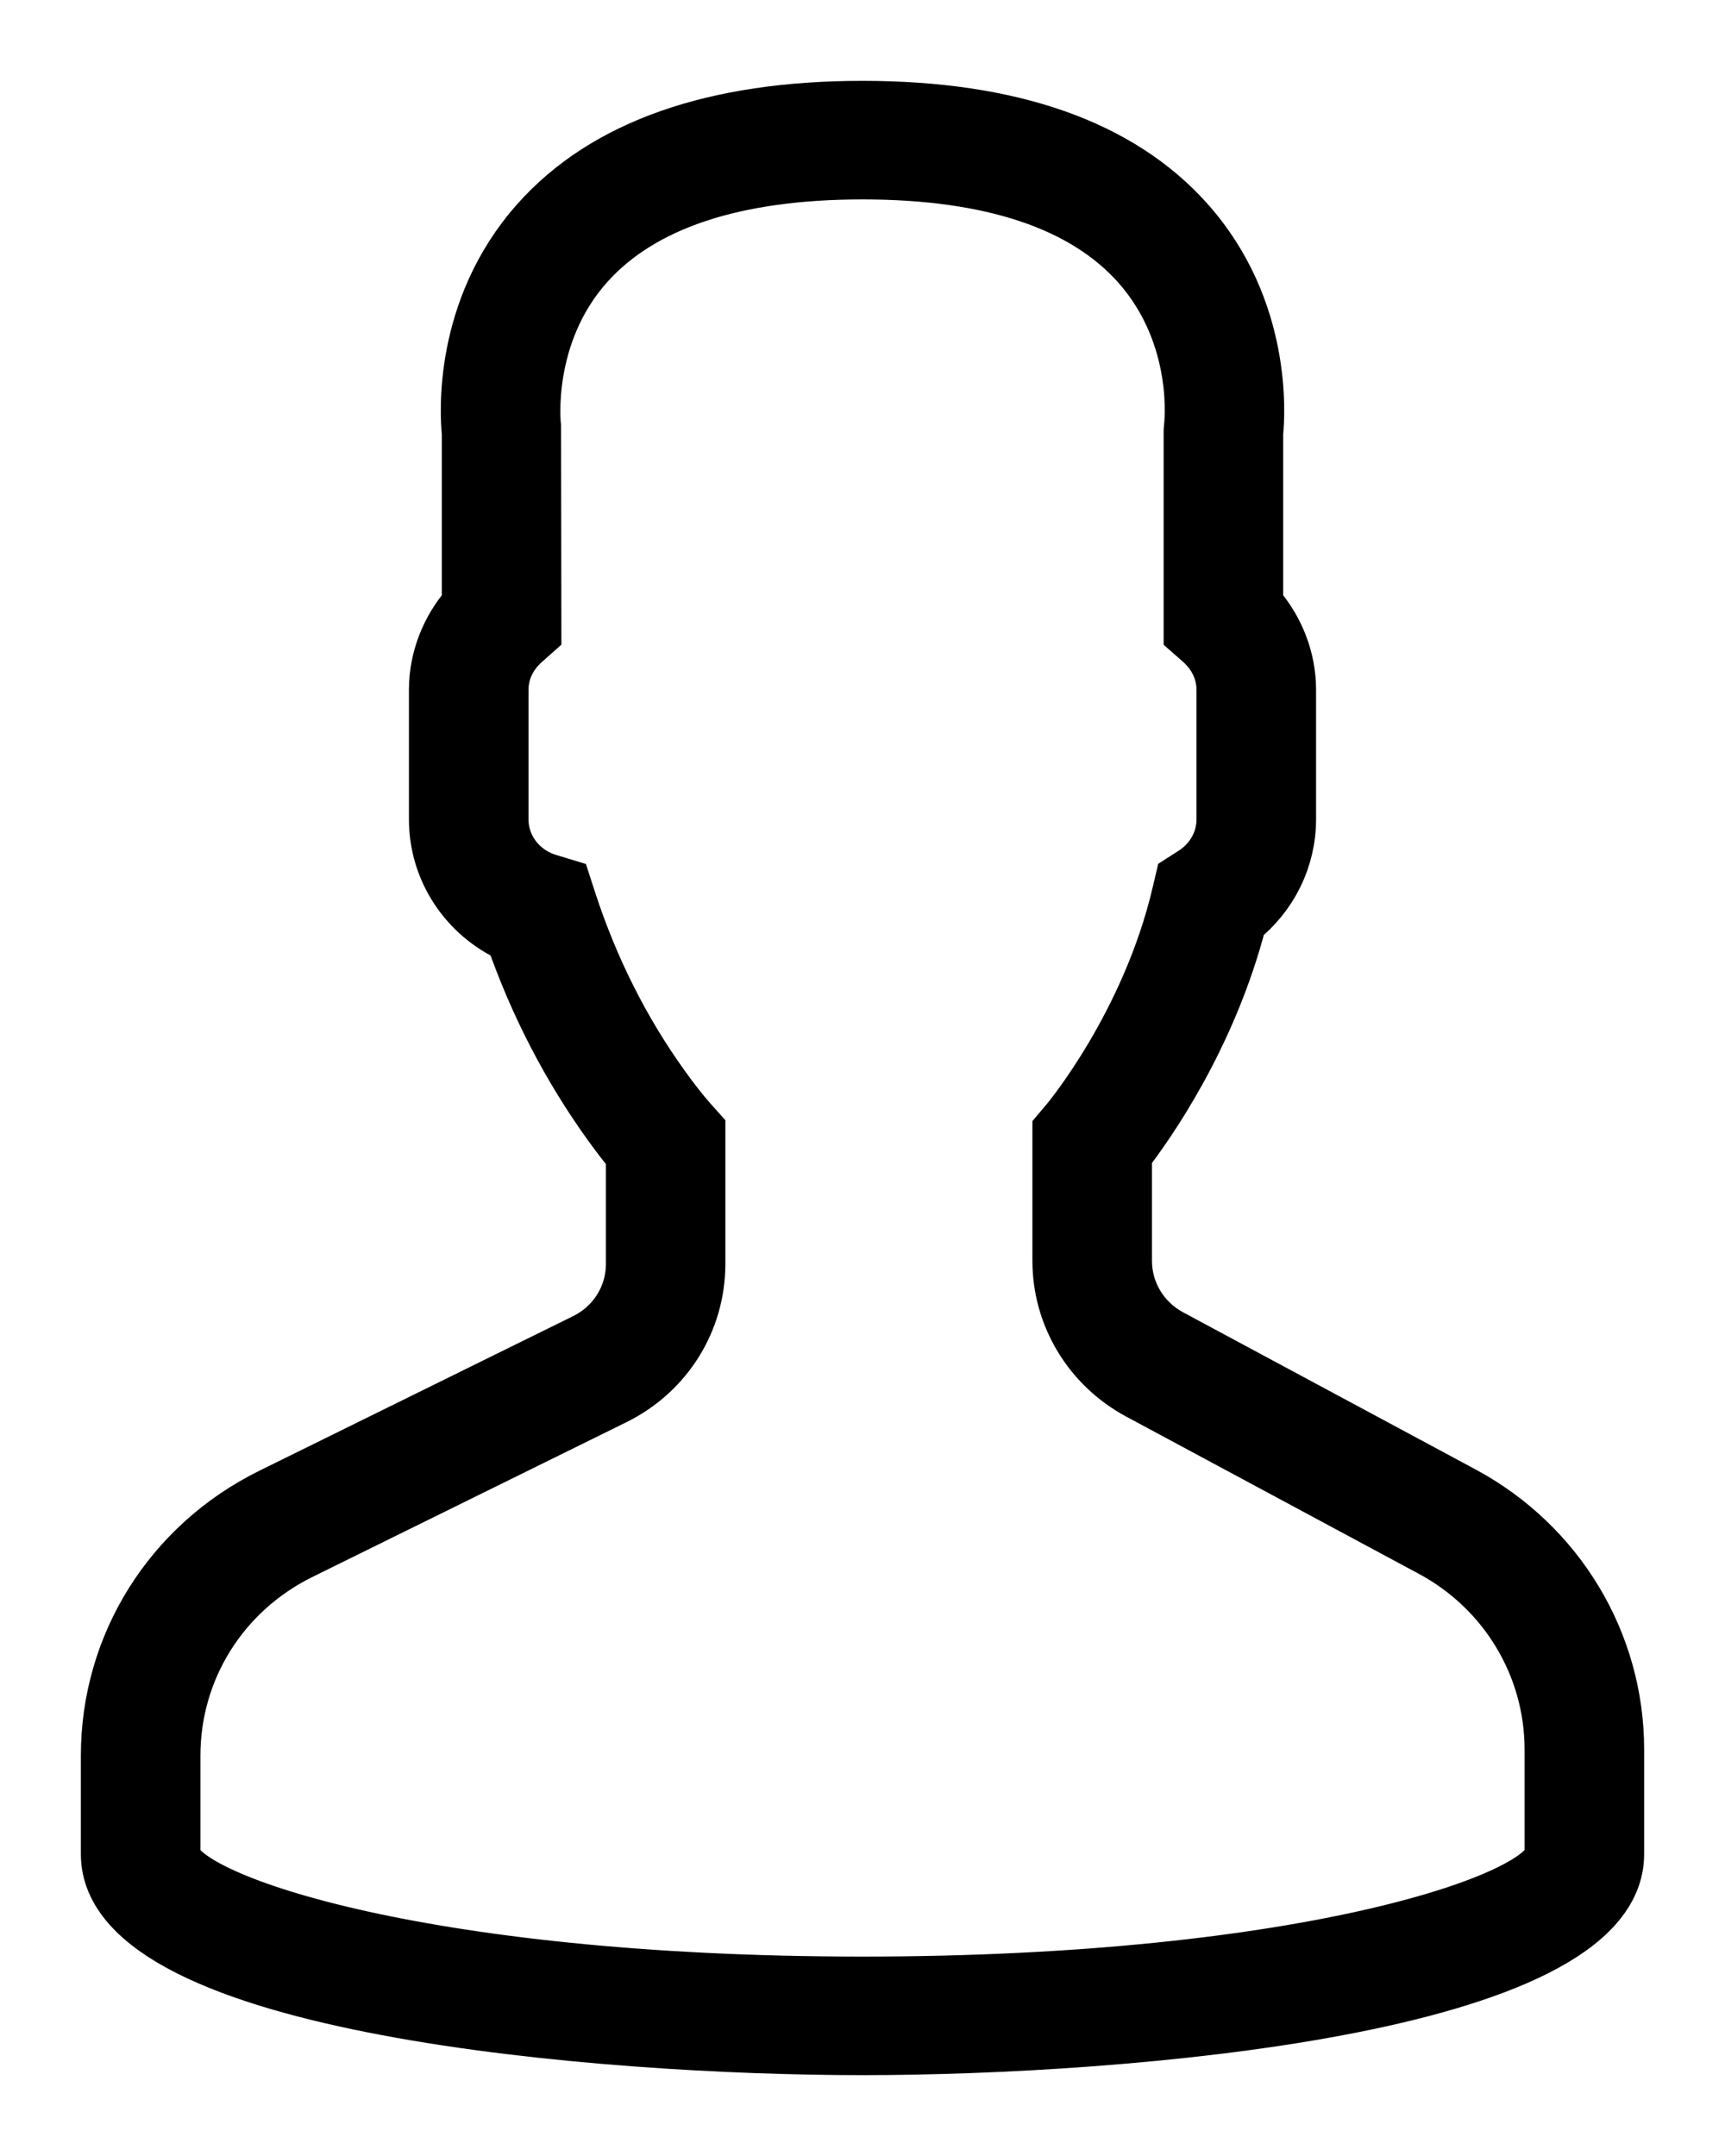 <svg width="16" height="20" viewBox="0 0 16 20" fill="none" xmlns="http://www.w3.org/2000/svg">
<path d="M2.517 13.867L5.425 12.434C5.699 12.299 5.87 12.027 5.87 11.724V10.71C5.8 10.626 5.727 10.53 5.651 10.425C5.274 9.9 4.971 9.315 4.752 8.685C4.322 8.491 4.043 8.072 4.043 7.6V6.4C4.043 6.111 4.153 5.831 4.348 5.612V4.017C4.331 3.852 4.264 2.87 4.985 2.059C5.61 1.356 6.624 1 8 1C9.376 1 10.39 1.356 11.015 2.059C11.736 2.869 11.669 3.852 11.652 4.017V5.612C11.847 5.831 11.957 6.111 11.957 6.4V7.6C11.957 7.965 11.788 8.306 11.501 8.533C11.222 9.621 10.639 10.441 10.435 10.704V11.697C10.435 11.987 10.595 12.253 10.854 12.393L13.569 13.852C14.452 14.327 15 15.237 15 16.229V17.2C15 18.624 10.421 19 8 19C5.579 19 1 18.624 1 17.2V16.287C1 15.256 1.582 14.328 2.517 13.867ZM1.609 17.2C1.609 17.607 3.865 18.4 8 18.4C12.136 18.4 14.391 17.607 14.391 17.2V16.229C14.391 15.457 13.965 14.748 13.278 14.379L10.563 12.92C10.108 12.675 9.826 12.206 9.826 11.697V10.491L9.897 10.407C9.904 10.399 10.65 9.509 10.935 8.288L10.963 8.169L11.066 8.103C11.242 7.991 11.348 7.803 11.348 7.6V6.4C11.348 6.232 11.275 6.075 11.144 5.957L11.043 5.868V4L11.046 3.961C11.047 3.953 11.151 3.121 10.558 2.454C10.053 1.887 9.193 1.6 8 1.6C6.812 1.6 5.953 1.885 5.448 2.448C4.855 3.109 4.953 3.954 4.954 3.961L4.957 5.868L4.856 5.958C4.725 6.075 4.652 6.232 4.652 6.4V7.6C4.652 7.862 4.826 8.091 5.085 8.17L5.237 8.216L5.285 8.364C5.489 8.988 5.779 9.565 6.148 10.078C6.238 10.204 6.326 10.316 6.402 10.402L6.478 10.487V11.724C6.478 12.255 6.179 12.733 5.697 12.97L2.79 14.403C2.061 14.762 1.609 15.484 1.609 16.287V17.2Z" fill="black" stroke="black" stroke-width="0.5"/>
</svg>
